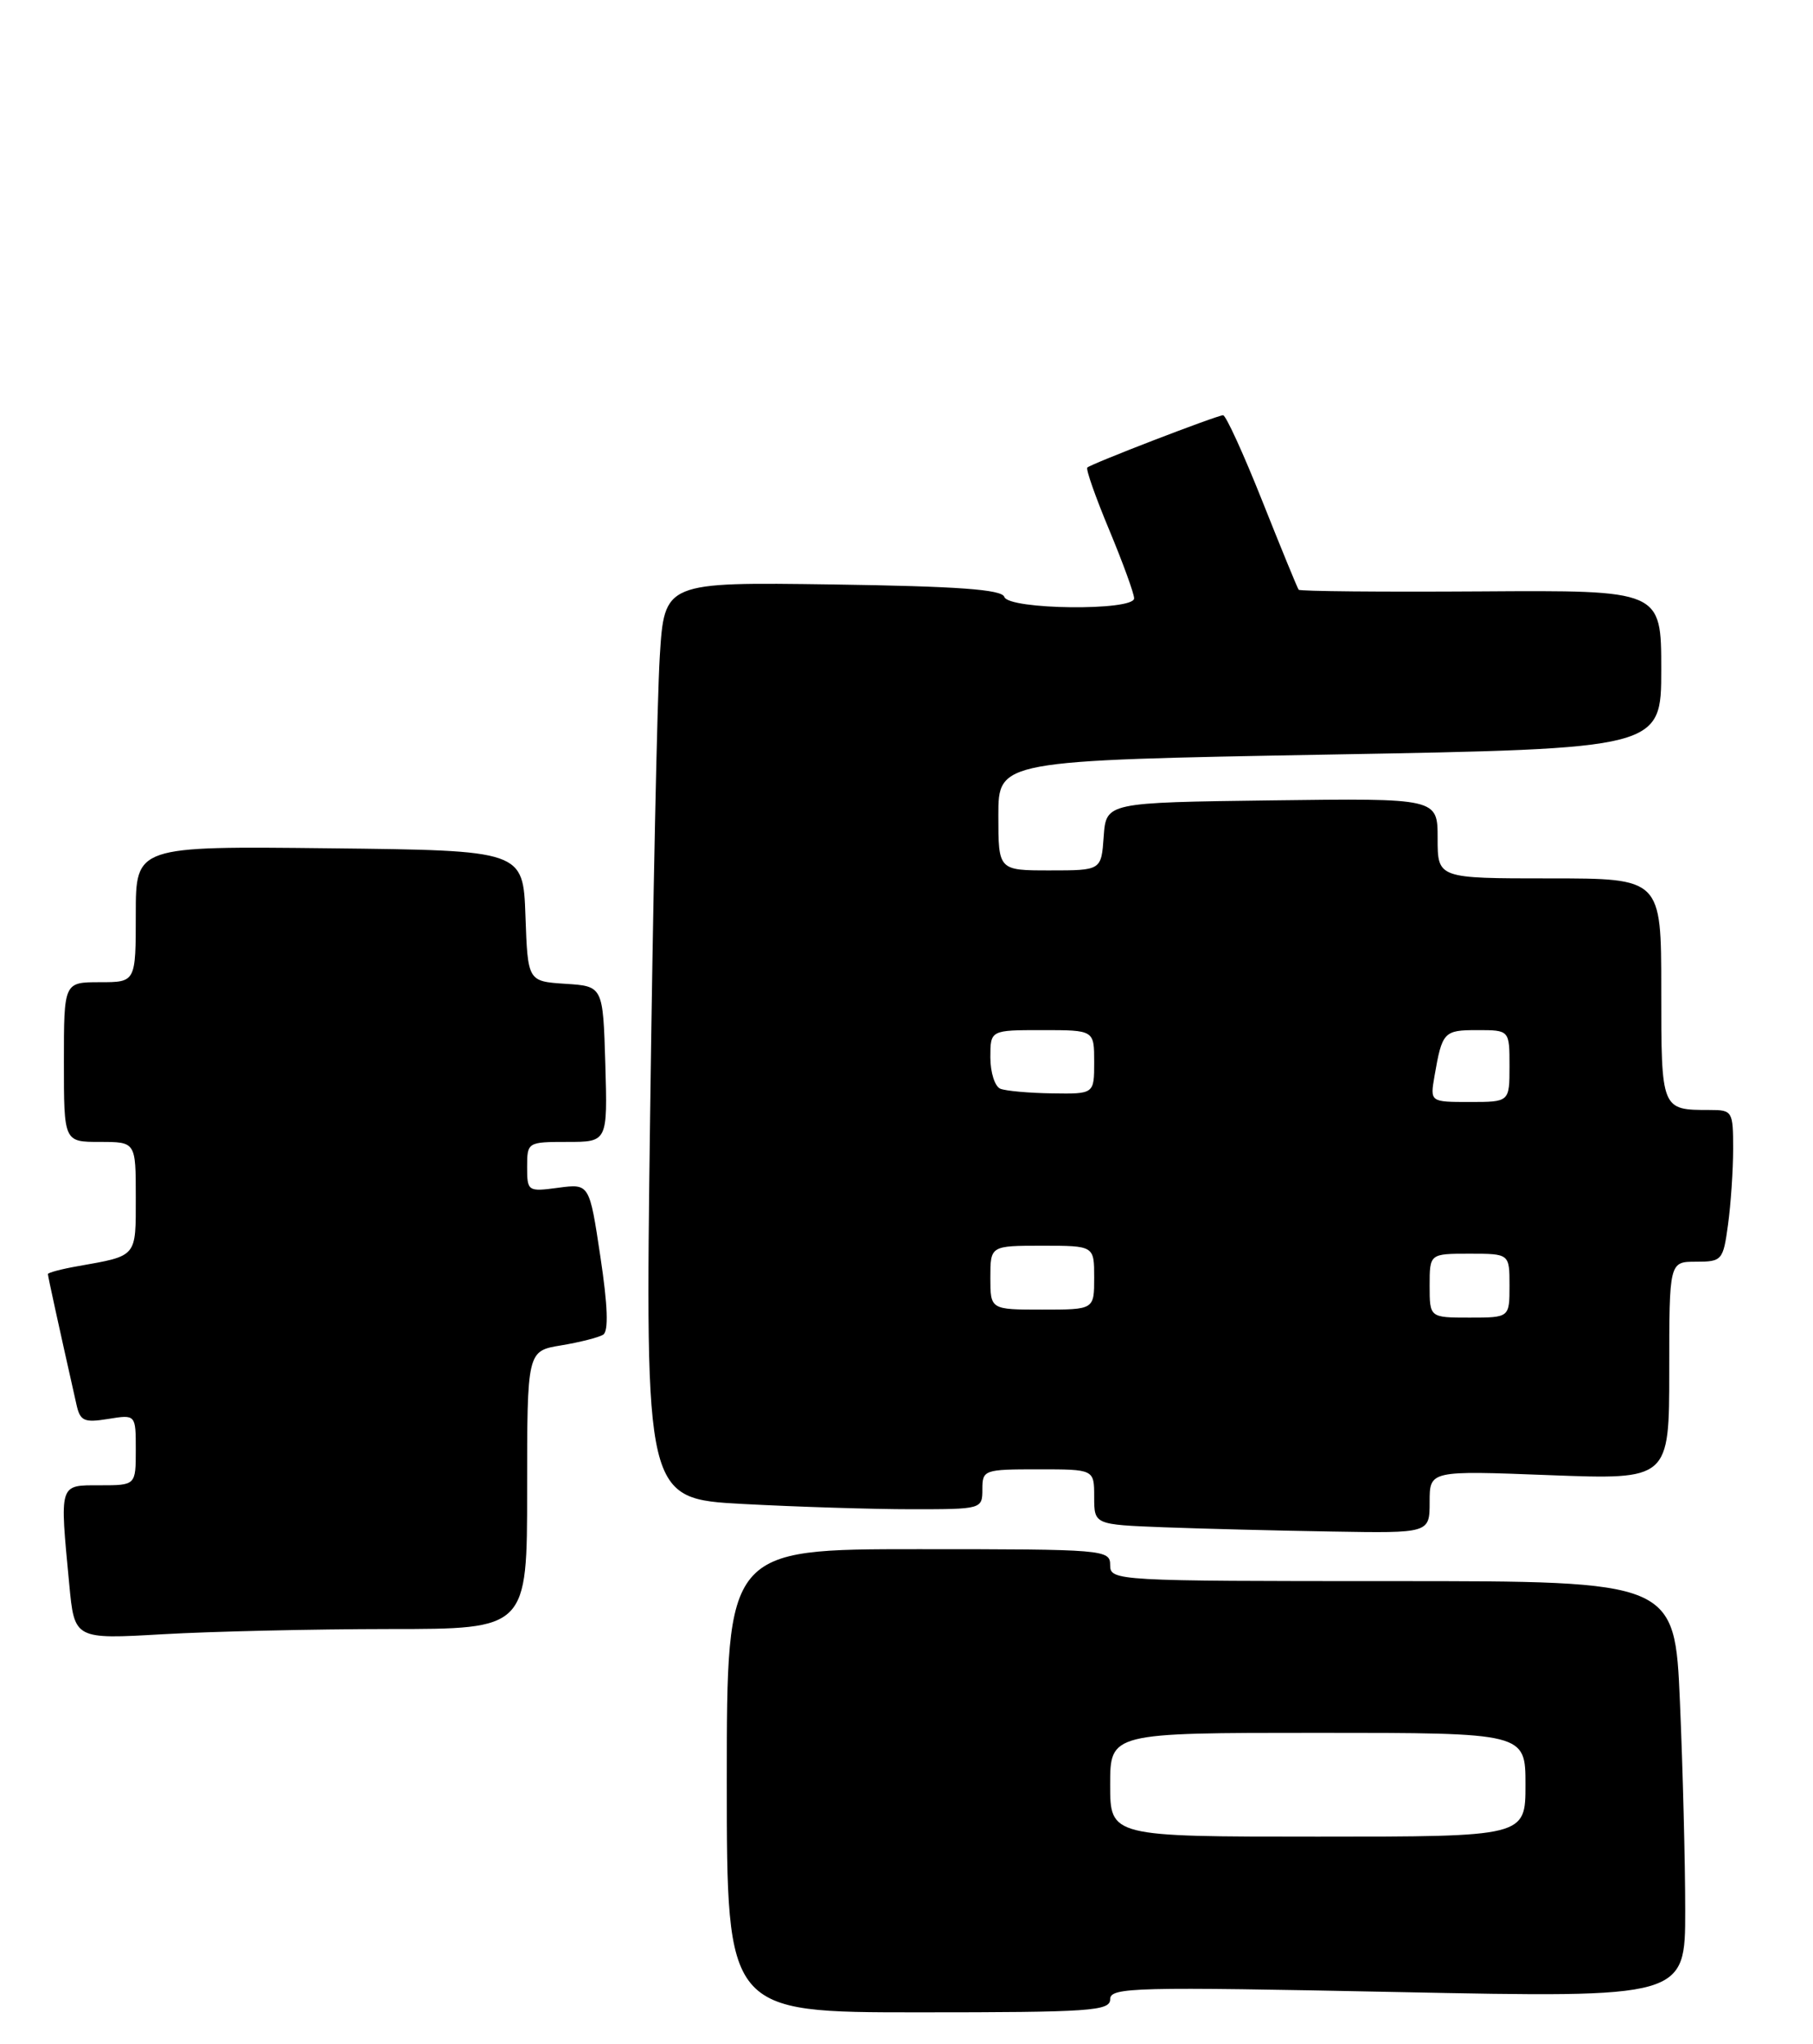 <?xml version="1.0" encoding="UTF-8" standalone="no"?>
<!DOCTYPE svg PUBLIC "-//W3C//DTD SVG 1.1//EN" "http://www.w3.org/Graphics/SVG/1.1/DTD/svg11.dtd" >
<svg xmlns="http://www.w3.org/2000/svg" xmlns:xlink="http://www.w3.org/1999/xlink" version="1.1" viewBox="0 0 227 256">
 <g >
 <path fill="currentColor"
d=" M 139.00 250.36 C 139.00 248.86 142.02 248.79 175.00 249.46 C 211.00 250.19 211.00 250.19 211.00 239.26 C 211.00 233.24 210.70 221.50 210.34 213.16 C 209.69 198.00 209.69 198.00 174.34 198.00 C 139.67 198.00 139.00 197.96 139.00 196.00 C 139.00 194.06 138.33 194.00 115.00 194.00 C 91.00 194.00 91.00 194.00 91.00 223.00 C 91.00 252.00 91.00 252.00 115.00 252.00 C 136.57 252.00 139.00 251.83 139.00 250.36 Z  M 48.75 204.00 C 66.00 204.00 66.00 204.00 66.00 186.59 C 66.00 169.18 66.00 169.18 70.25 168.48 C 72.59 168.09 74.96 167.49 75.52 167.14 C 76.21 166.71 76.10 163.51 75.17 157.36 C 73.80 148.22 73.80 148.22 69.90 148.74 C 66.09 149.25 66.00 149.19 66.00 146.13 C 66.00 143.04 66.06 143.00 71.04 143.00 C 76.07 143.00 76.07 143.00 75.79 133.25 C 75.50 123.50 75.50 123.50 70.79 123.20 C 66.08 122.89 66.08 122.89 65.79 114.70 C 65.50 106.50 65.50 106.50 41.25 106.23 C 17.00 105.96 17.00 105.96 17.00 114.48 C 17.00 123.00 17.00 123.00 12.50 123.00 C 8.00 123.00 8.00 123.00 8.00 133.00 C 8.00 143.00 8.00 143.00 12.50 143.00 C 17.00 143.00 17.00 143.00 17.00 149.93 C 17.00 157.50 17.23 157.23 9.75 158.56 C 7.69 158.92 6.00 159.37 6.00 159.55 C 6.00 159.83 7.26 165.60 9.57 175.87 C 10.03 177.96 10.52 178.18 13.55 177.69 C 17.00 177.13 17.00 177.13 17.00 181.56 C 17.00 186.00 17.00 186.00 12.50 186.00 C 7.36 186.00 7.46 185.66 8.67 198.39 C 9.32 205.29 9.32 205.29 20.41 204.65 C 26.51 204.30 39.26 204.01 48.75 204.00 Z  M 179.00 188.08 C 179.00 184.15 179.00 184.15 194.00 184.73 C 209.00 185.30 209.00 185.30 209.00 171.65 C 209.00 158.00 209.00 158.00 212.36 158.00 C 215.61 158.00 215.75 157.83 216.36 153.36 C 216.71 150.81 217.00 146.53 217.00 143.86 C 217.00 139.16 216.91 139.00 214.08 139.00 C 207.98 139.00 208.00 139.05 208.00 123.89 C 208.00 110.00 208.00 110.00 194.00 110.00 C 180.00 110.00 180.00 110.00 180.00 104.98 C 180.00 99.96 180.00 99.96 159.25 100.23 C 138.50 100.50 138.50 100.50 138.19 104.75 C 137.89 109.00 137.89 109.00 131.44 109.00 C 125.00 109.00 125.00 109.00 125.00 102.12 C 125.00 95.24 125.00 95.24 166.50 94.49 C 208.00 93.75 208.00 93.75 208.00 83.83 C 208.00 73.91 208.00 73.91 185.44 74.06 C 173.03 74.14 162.75 74.05 162.60 73.85 C 162.45 73.66 160.40 68.66 158.05 62.75 C 155.70 56.84 153.49 52.00 153.14 52.00 C 152.37 52.01 136.66 58.06 136.14 58.55 C 135.93 58.74 137.17 62.26 138.89 66.38 C 140.60 70.49 142.00 74.34 142.00 74.93 C 142.00 76.53 126.28 76.36 125.75 74.75 C 125.44 73.82 120.01 73.42 104.27 73.19 C 83.19 72.89 83.19 72.89 82.61 82.19 C 82.29 87.31 81.75 113.14 81.40 139.59 C 80.77 187.68 80.77 187.68 93.04 188.34 C 99.79 188.70 109.29 189.00 114.16 189.00 C 122.92 189.00 123.00 188.98 123.00 186.50 C 123.00 184.07 123.20 184.00 130.00 184.00 C 137.00 184.00 137.00 184.00 137.00 187.46 C 137.00 190.92 137.00 190.92 145.75 191.26 C 150.56 191.44 160.01 191.68 166.75 191.79 C 179.00 192.00 179.00 192.00 179.00 188.08 Z  M 139.00 223.50 C 139.00 217.00 139.00 217.00 165.00 217.00 C 191.00 217.00 191.00 217.00 191.00 223.50 C 191.00 230.00 191.00 230.00 165.00 230.00 C 139.00 230.00 139.00 230.00 139.00 223.50 Z  M 179.00 161.00 C 179.00 157.00 179.00 157.00 184.00 157.00 C 189.00 157.00 189.00 157.00 189.00 161.00 C 189.00 165.00 189.00 165.00 184.00 165.00 C 179.00 165.00 179.00 165.00 179.00 161.00 Z  M 124.00 160.00 C 124.00 156.00 124.00 156.00 130.50 156.00 C 137.00 156.00 137.00 156.00 137.00 160.00 C 137.00 164.00 137.00 164.00 130.50 164.00 C 124.00 164.00 124.00 164.00 124.00 160.00 Z  M 179.61 134.75 C 180.57 129.22 180.77 129.00 184.97 129.00 C 189.00 129.00 189.00 129.00 189.00 133.50 C 189.00 138.00 189.00 138.00 184.03 138.00 C 179.05 138.00 179.05 138.00 179.61 134.75 Z  M 125.25 136.34 C 124.56 136.06 124.00 134.30 124.00 132.42 C 124.00 129.00 124.00 129.00 130.50 129.00 C 137.00 129.00 137.00 129.00 137.00 133.00 C 137.00 137.00 137.00 137.00 131.75 136.92 C 128.86 136.88 125.94 136.62 125.25 136.34 Z "/>
</g>
</svg>